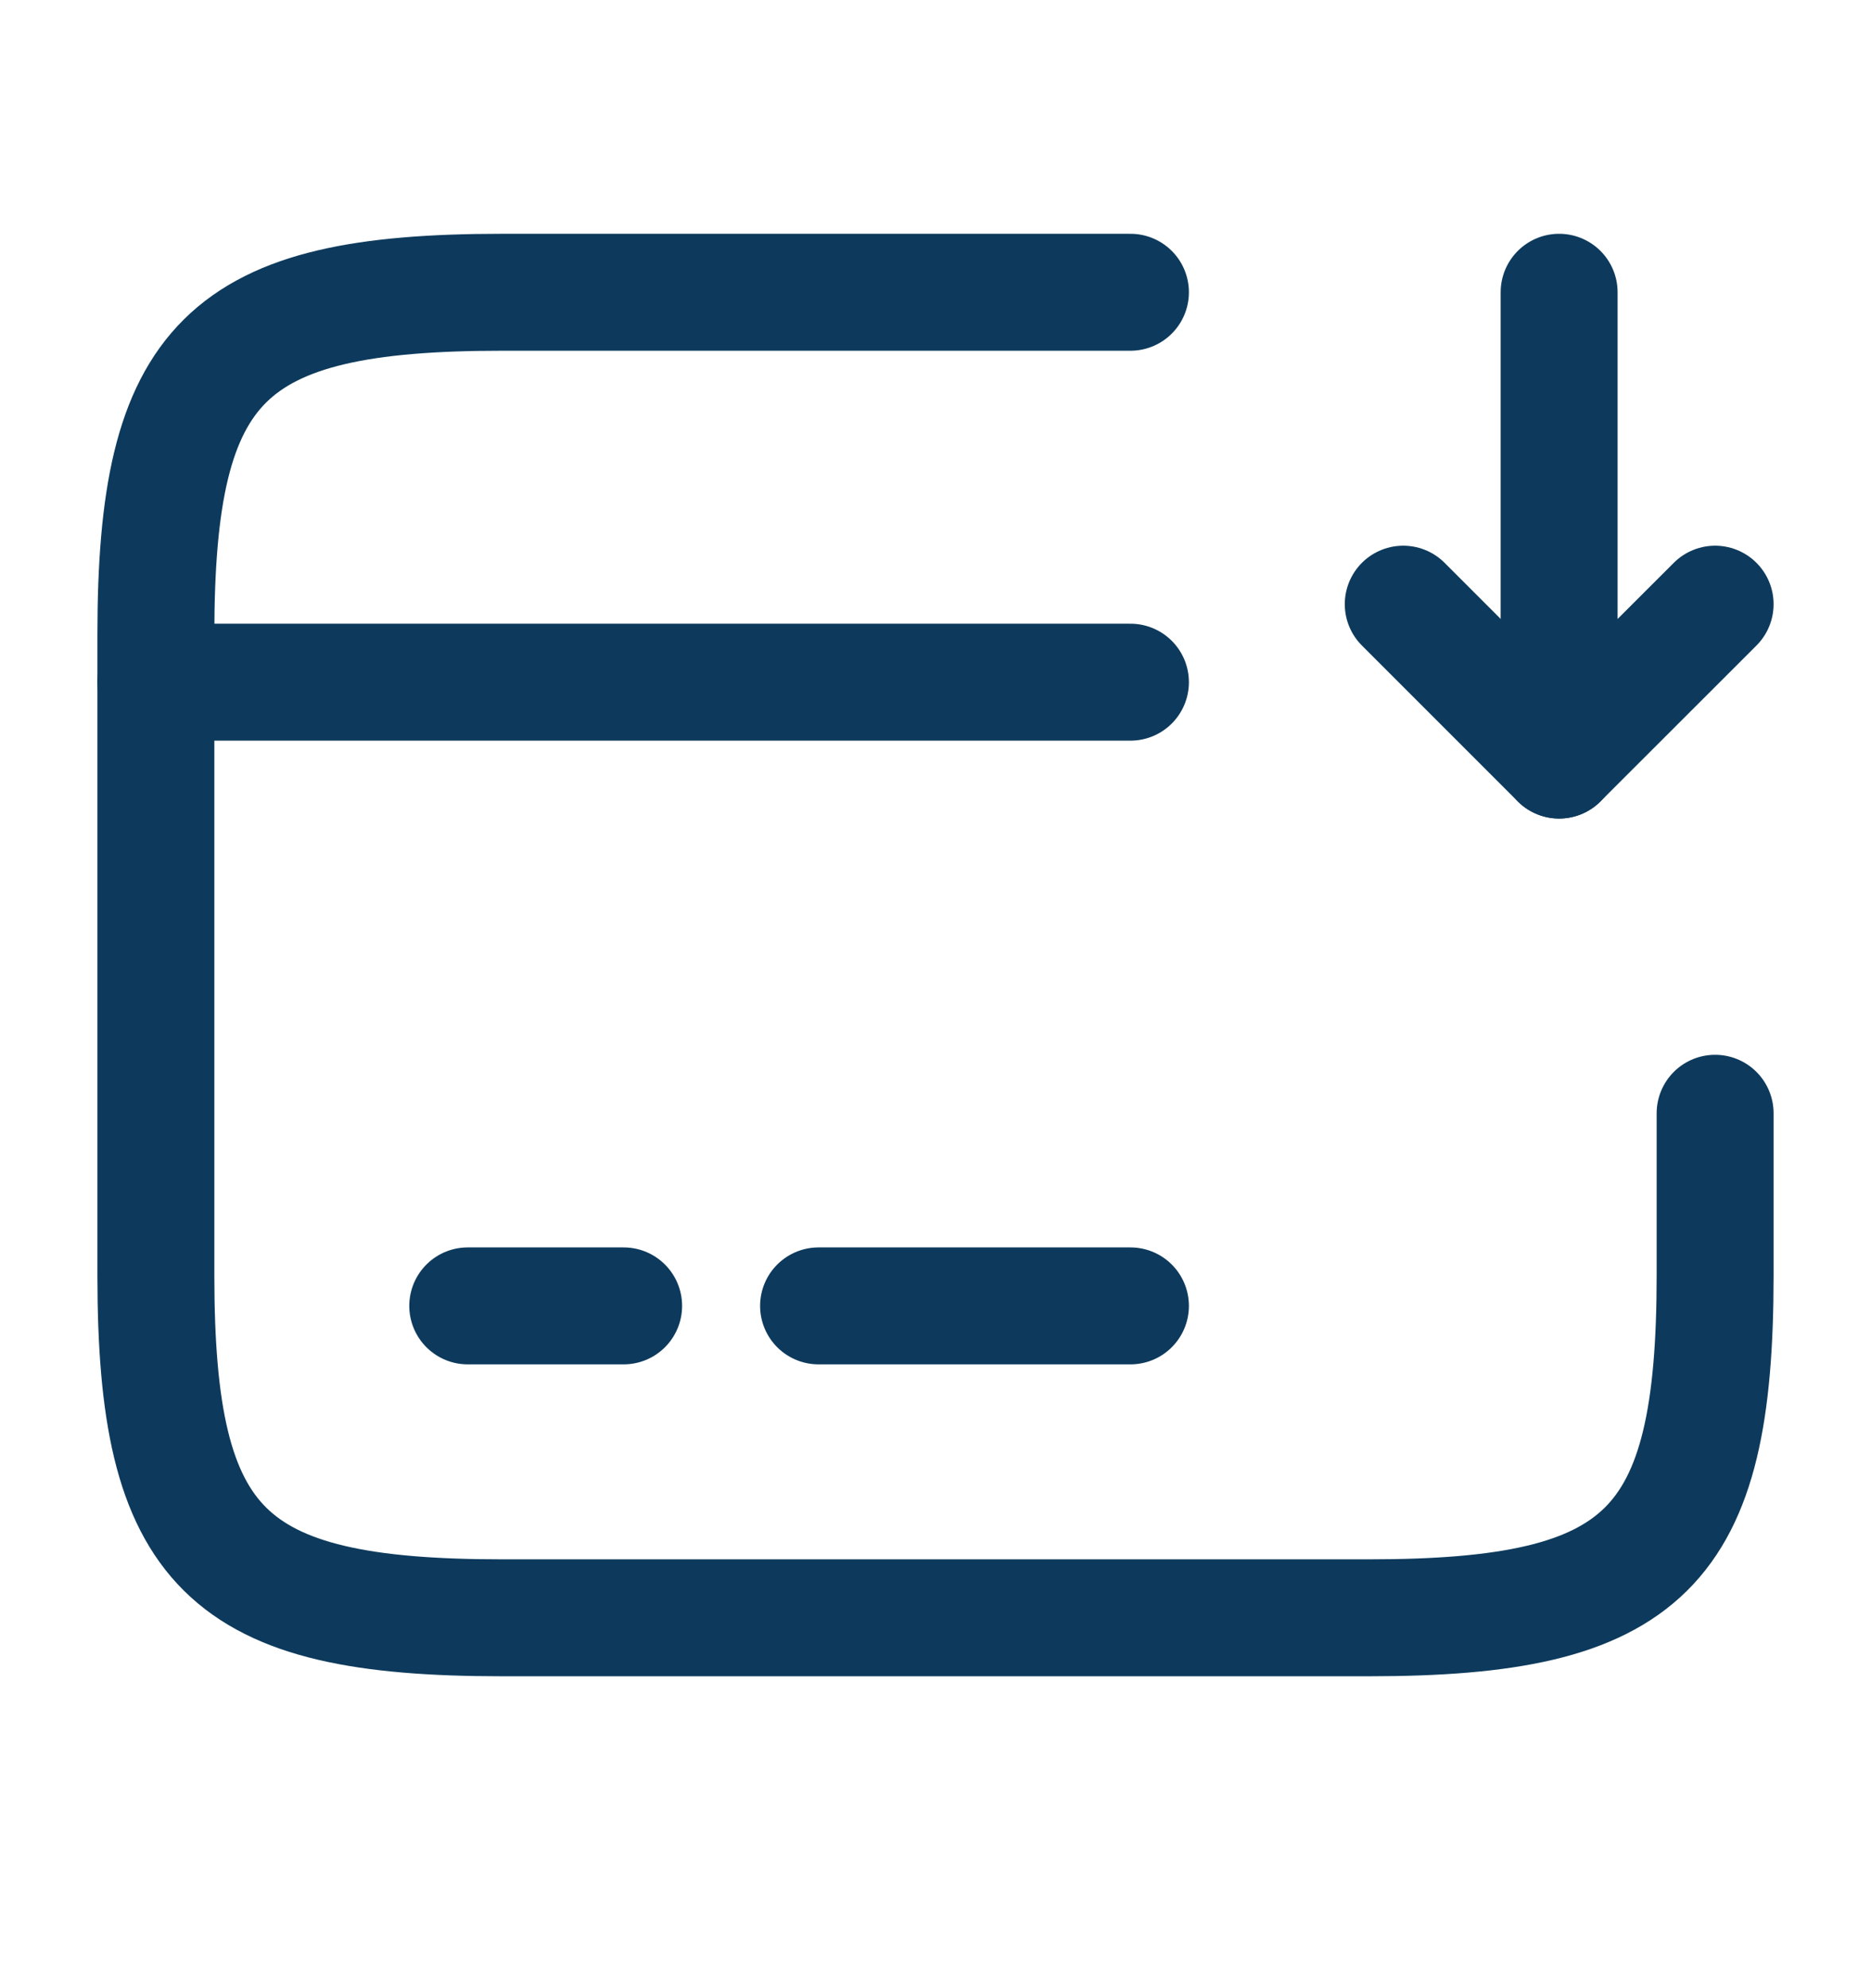 <svg width="16" height="17" viewBox="0 0 16 17" fill="none" xmlns="http://www.w3.org/2000/svg">
<path d="M1.333 5.833H9.667" stroke="#0D3A5C" stroke-miterlimit="10" stroke-linecap="round" stroke-linejoin="round"/>
<path d="M4 11.166H5.333" stroke="#0D3A5C" stroke-miterlimit="10" stroke-linecap="round" stroke-linejoin="round"/>
<path d="M7 11.166H9.667" stroke="#0D3A5C" stroke-miterlimit="10" stroke-linecap="round" stroke-linejoin="round"/>
<path d="M14.667 9.519V10.906C14.667 13.246 14.073 13.833 11.707 13.833H4.293C1.927 13.833 1.333 13.246 1.333 10.906V5.426C1.333 3.086 1.927 2.499 4.293 2.499H9.667" stroke="#0D3A5C" stroke-linecap="round" stroke-linejoin="round"/>
<path d="M13.333 2.499V6.499L14.667 5.166" stroke="#0D3A5C" stroke-linecap="round" stroke-linejoin="round"/>
<path d="M13.333 6.499L12 5.166" stroke="#0D3A5C" stroke-linecap="round" stroke-linejoin="round"/>
</svg>
